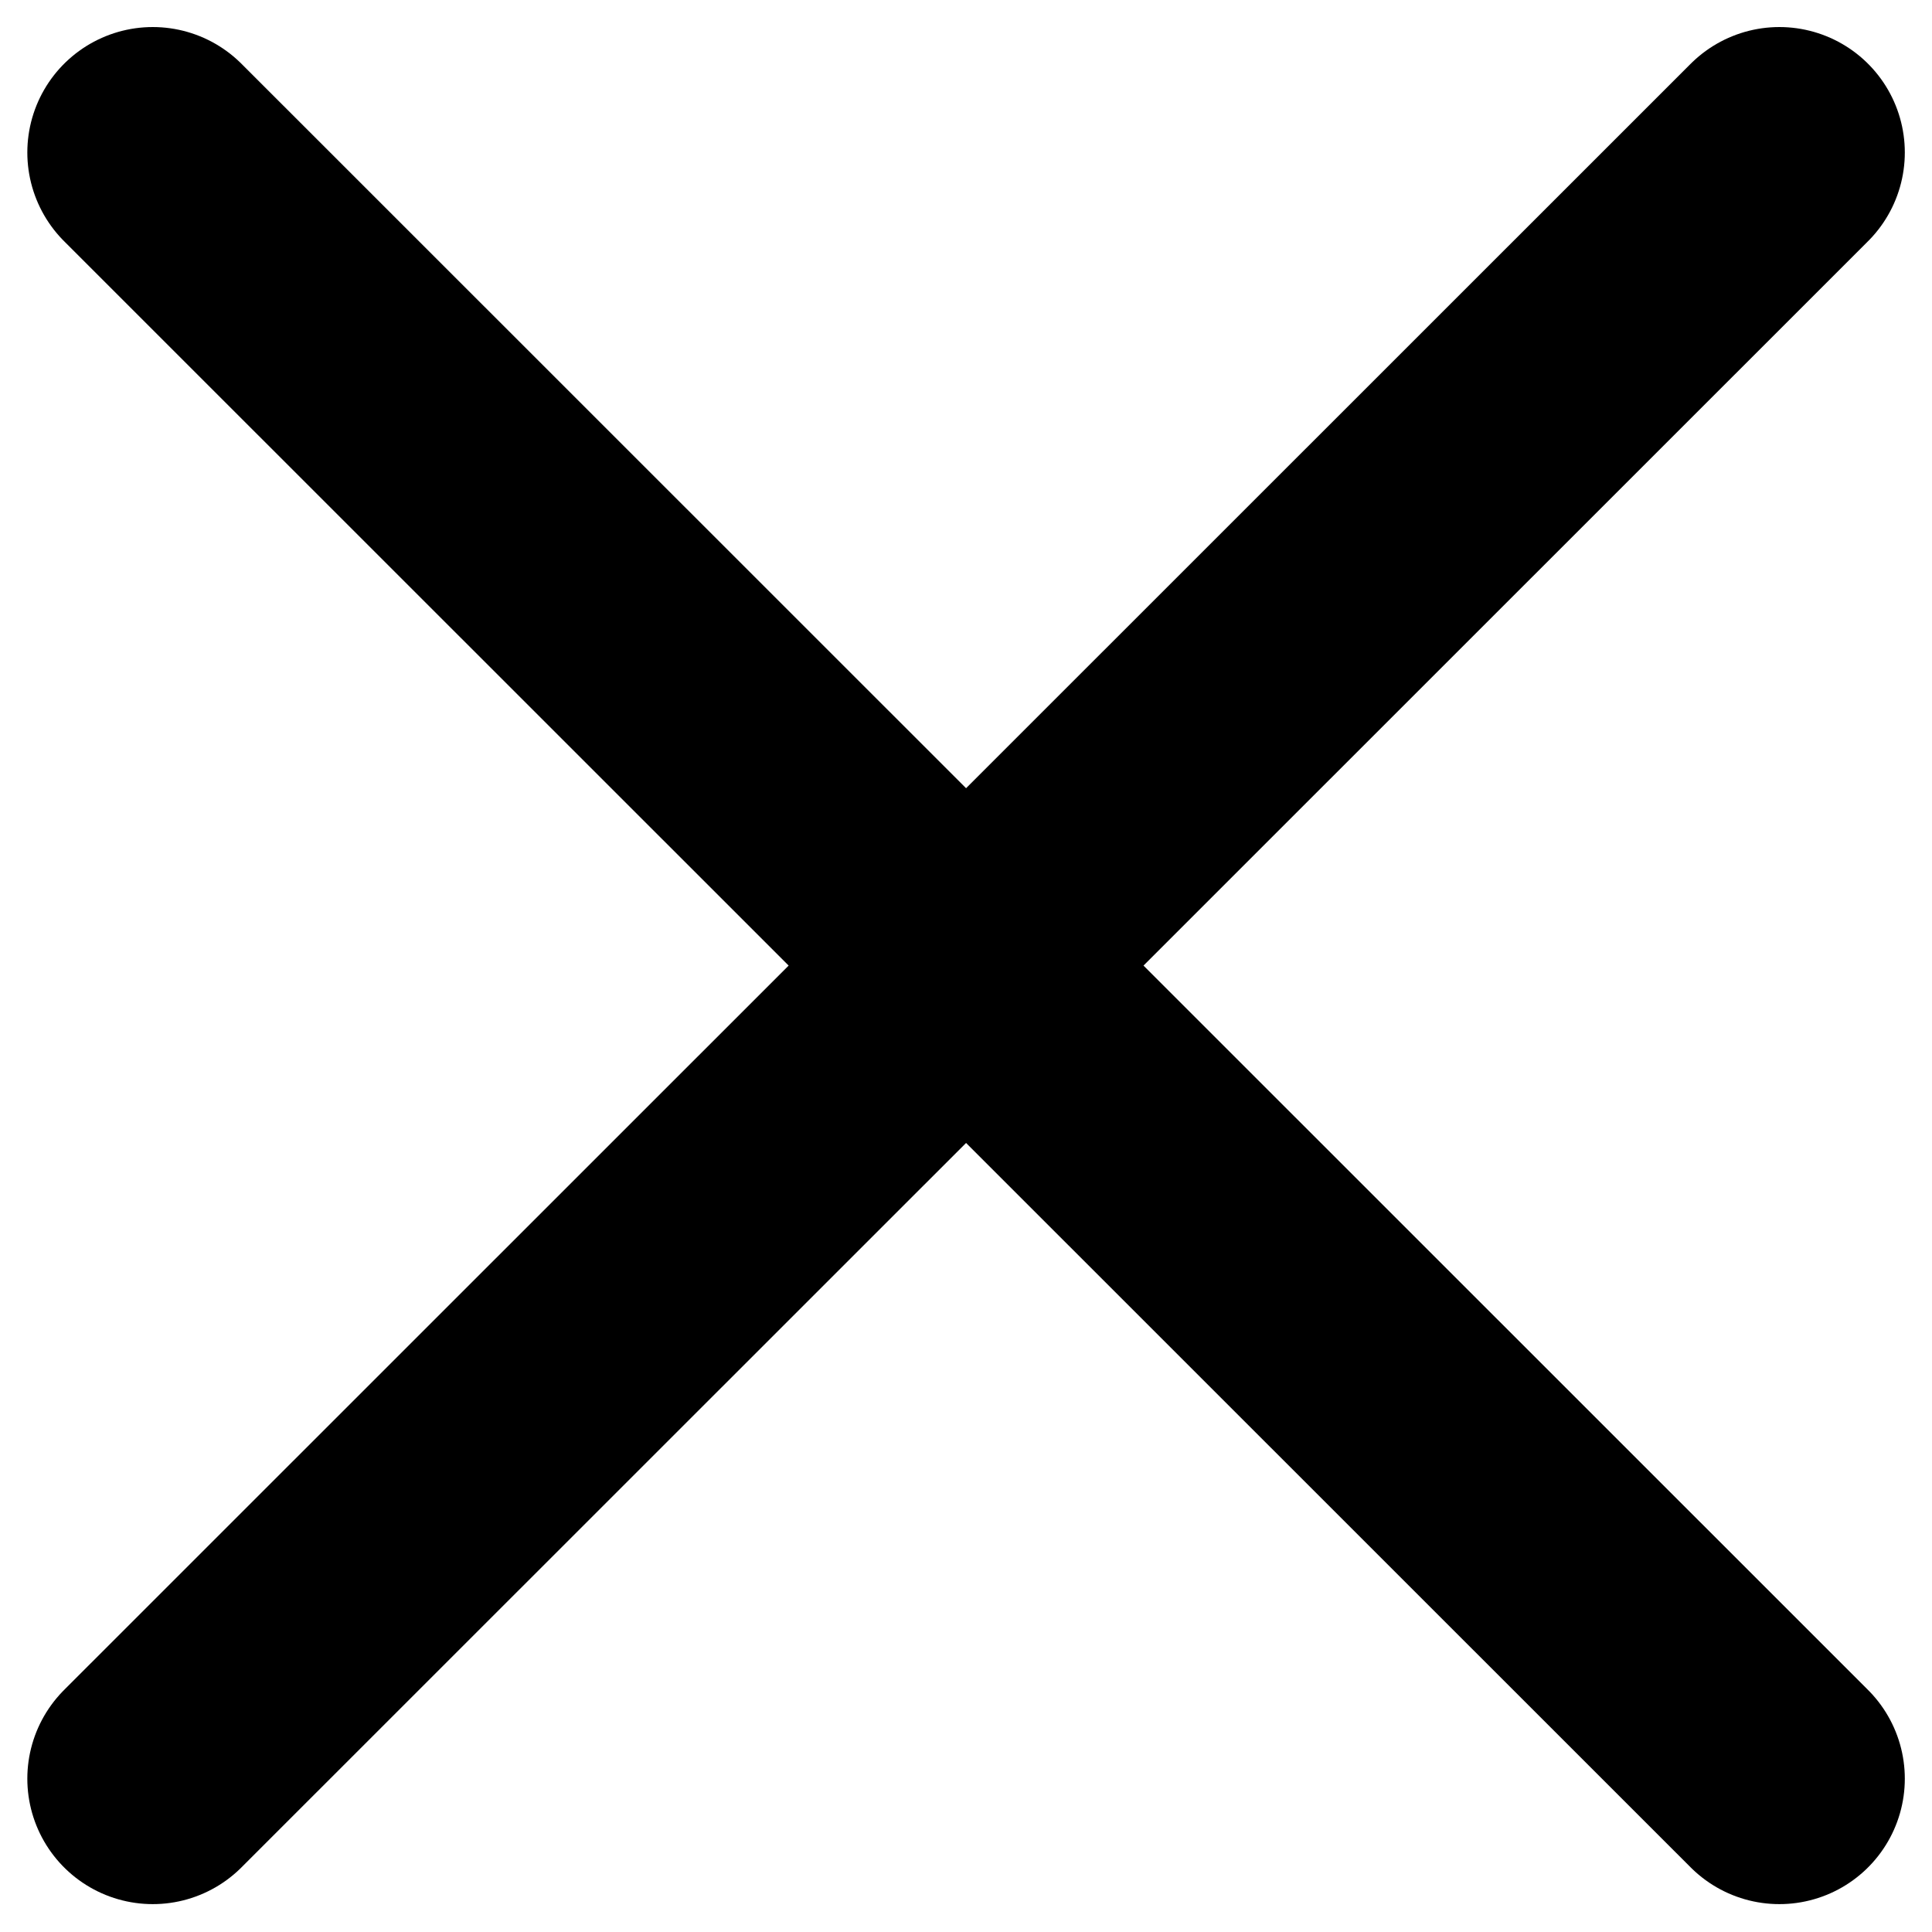 <svg width="14" height="14" viewBox="0 0 14 14" fill="none" xmlns="http://www.w3.org/2000/svg">
<path d="M1.107 12.889L12.894 1.105M1.107 1.105L12.894 12.889" stroke="black" stroke-width="1.818" stroke-linecap="round"/>
</svg>
